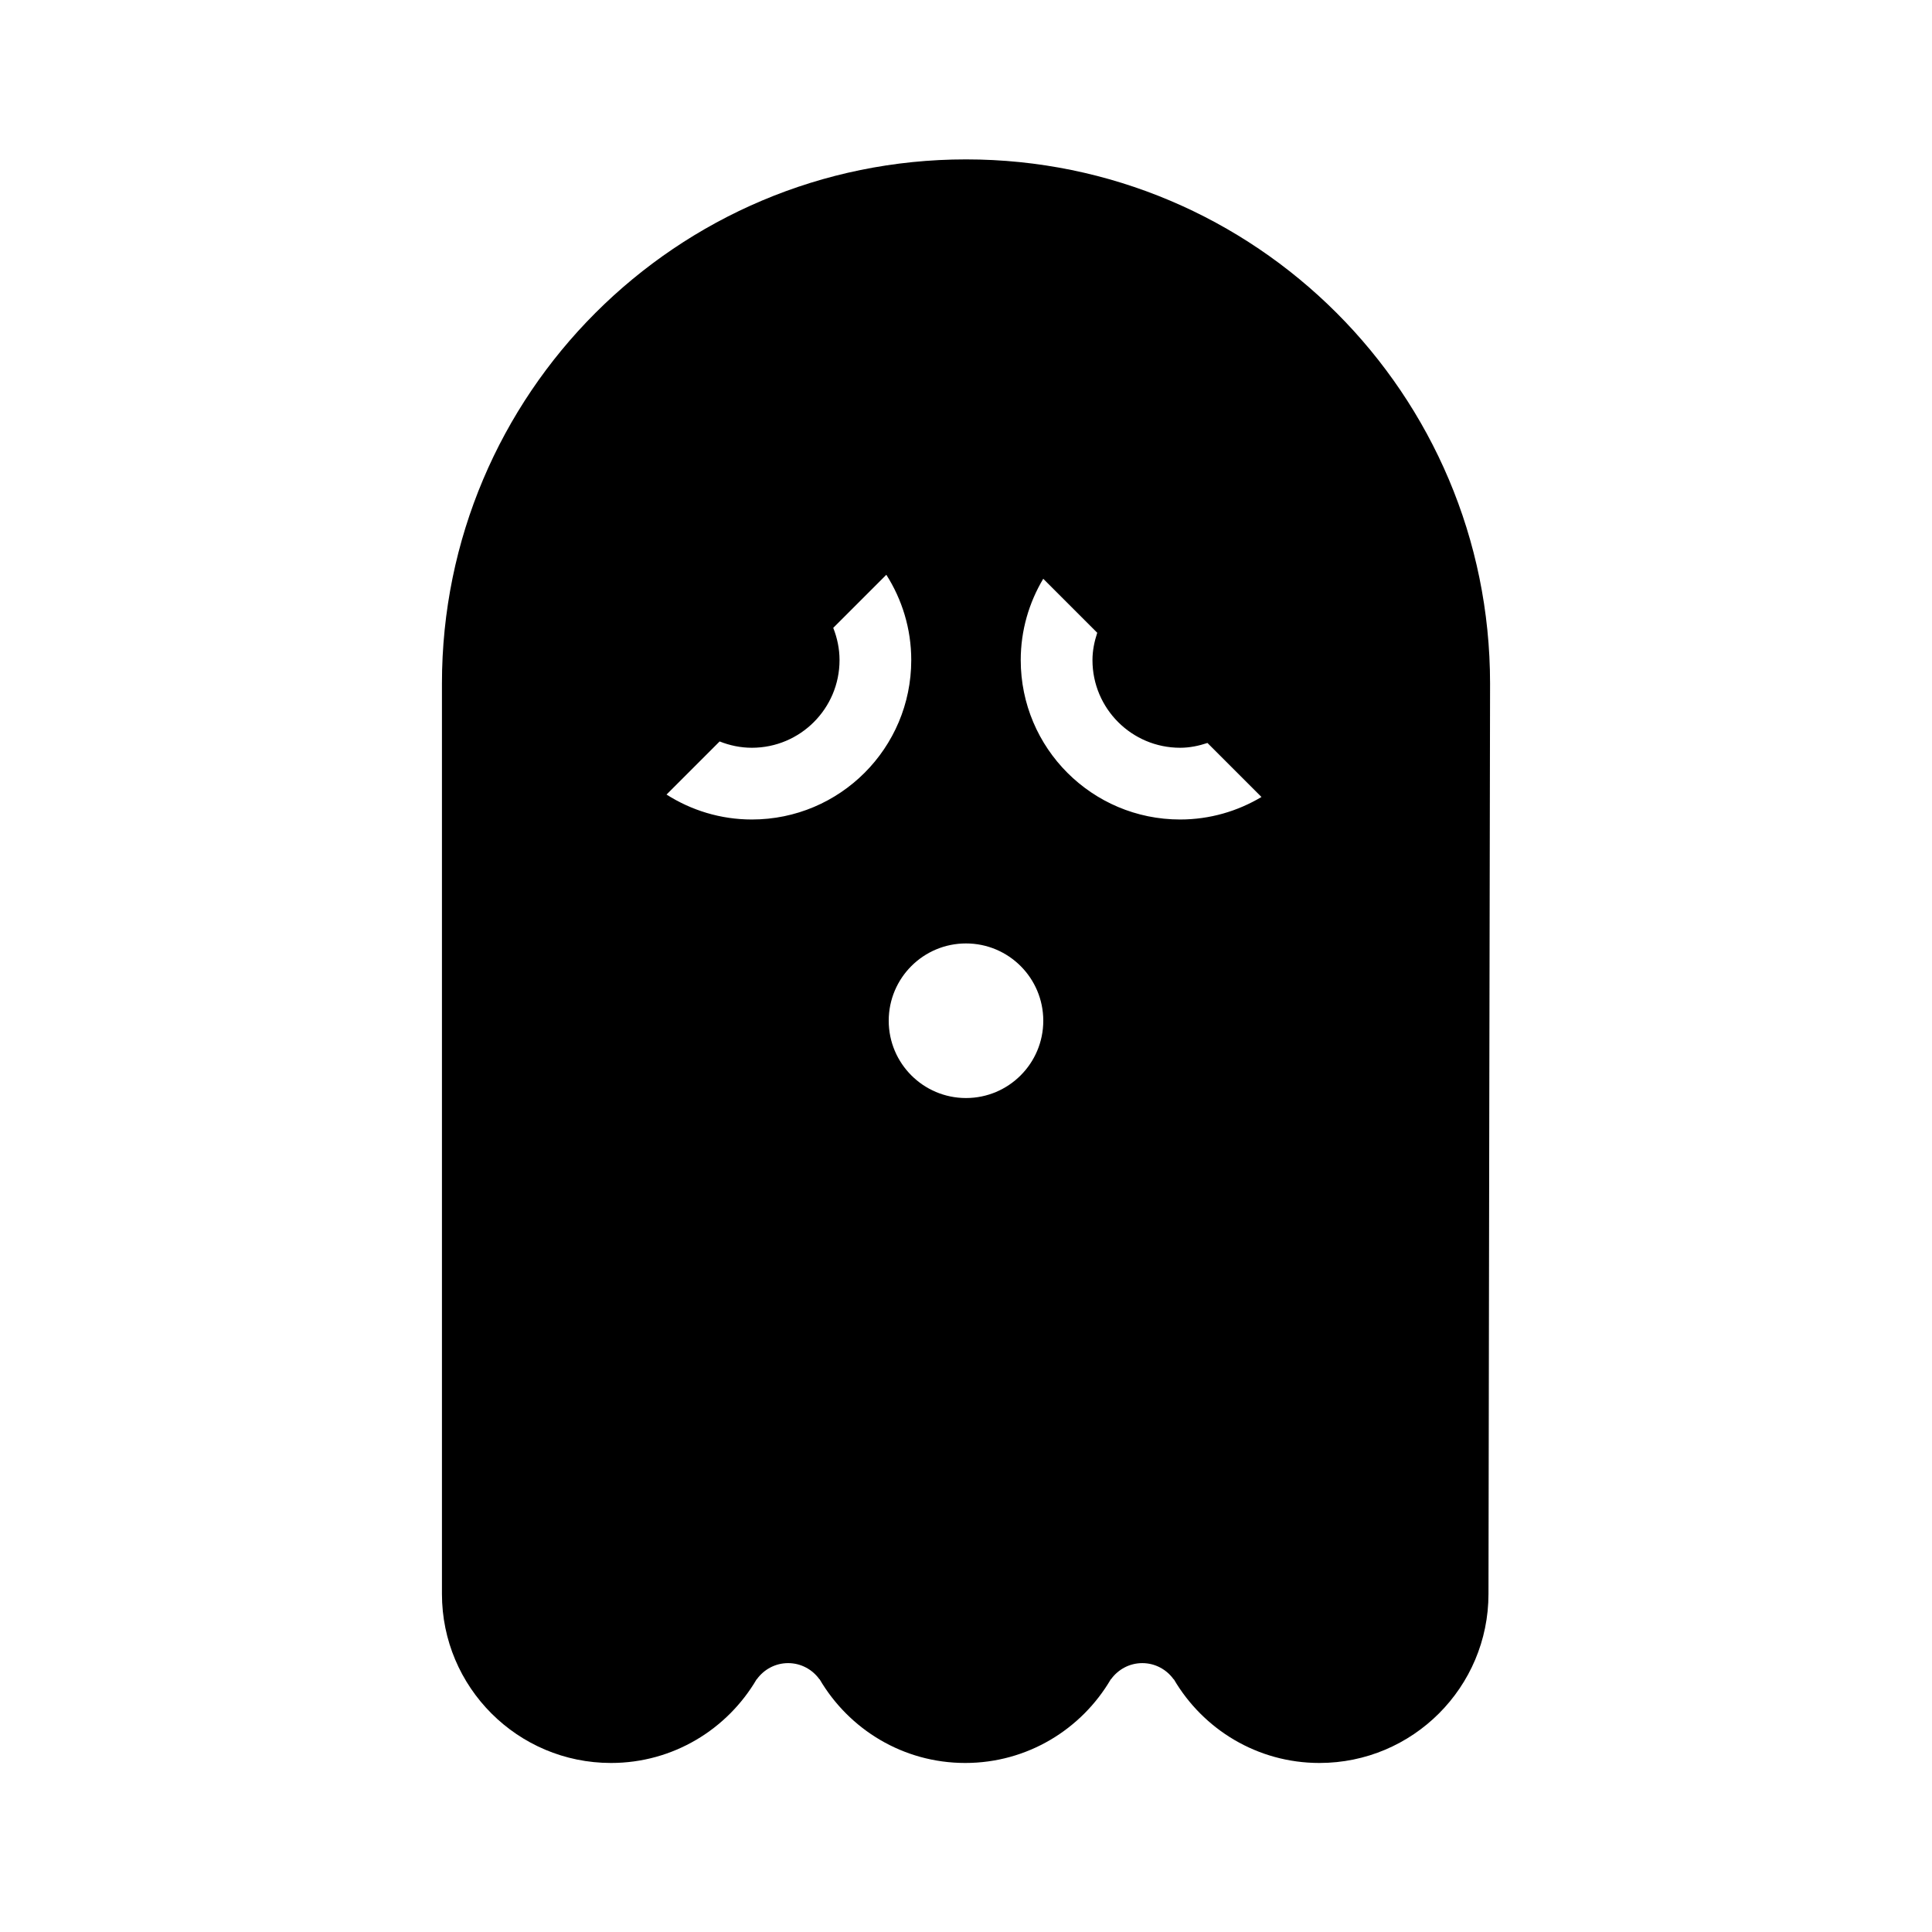 <svg xmlns="http://www.w3.org/2000/svg" xmlns:xlink="http://www.w3.org/1999/xlink" version="1.1" id="Your_Icon" x="0px" y="0px" width="100px" height="100px" viewBox="0 0 100 100" enable-background="new 0 0 100 100" xml:space="preserve">
<g>
	<g>
		<g>
			<g>
			</g>
		</g>
		<g>
		</g>
	</g>
</g>
<path d="M50,8.25c-14.98,0-27.125,12.145-27.125,27.125c0,0,0,43.585,0,47.126c0,4.832,3.918,8.75,8.75,8.75  c3.219,0,6.021-1.744,7.539-4.334h0.01c0.363-0.503,0.951-0.834,1.619-0.834s1.256,0.331,1.619,0.834h0.01  c1.518,2.59,4.318,4.334,7.537,4.334s6.021-1.744,7.537-4.334h0.01c0.363-0.503,0.951-0.834,1.619-0.834s1.256,0.331,1.619,0.834  h0.012c1.516,2.59,4.318,4.334,7.537,4.334c4.832,0,8.75-3.918,8.75-8.75c0-3.523,0.082-47.126,0.082-47.126  C77.125,20.395,64.98,8.25,50,8.25z M38.917,42.417c-1.627,0-3.14-0.478-4.418-1.291l2.749-2.749  c0.518,0.206,1.078,0.327,1.669,0.327c2.505,0,4.537-2.032,4.537-4.537c0-0.591-0.121-1.151-0.326-1.669l2.748-2.748  c0.813,1.278,1.29,2.791,1.29,4.417C47.166,38.723,43.474,42.417,38.917,42.417z M50,56.834c-2.209,0-4-1.792-4-4.001  c0-2.21,1.791-4.001,4-4.001c2.209,0,4,1.791,4,4.001C54,55.042,52.209,56.834,50,56.834z M61.083,42.417  c-4.557,0-8.25-3.694-8.25-8.25c0-1.541,0.43-2.977,1.165-4.21l2.795,2.795c-0.147,0.448-0.247,0.917-0.247,1.415  c0,2.505,2.031,4.537,4.537,4.537c0.497,0,0.967-0.1,1.415-0.248l2.796,2.796C64.06,41.987,62.623,42.417,61.083,42.417z"/>
</svg>